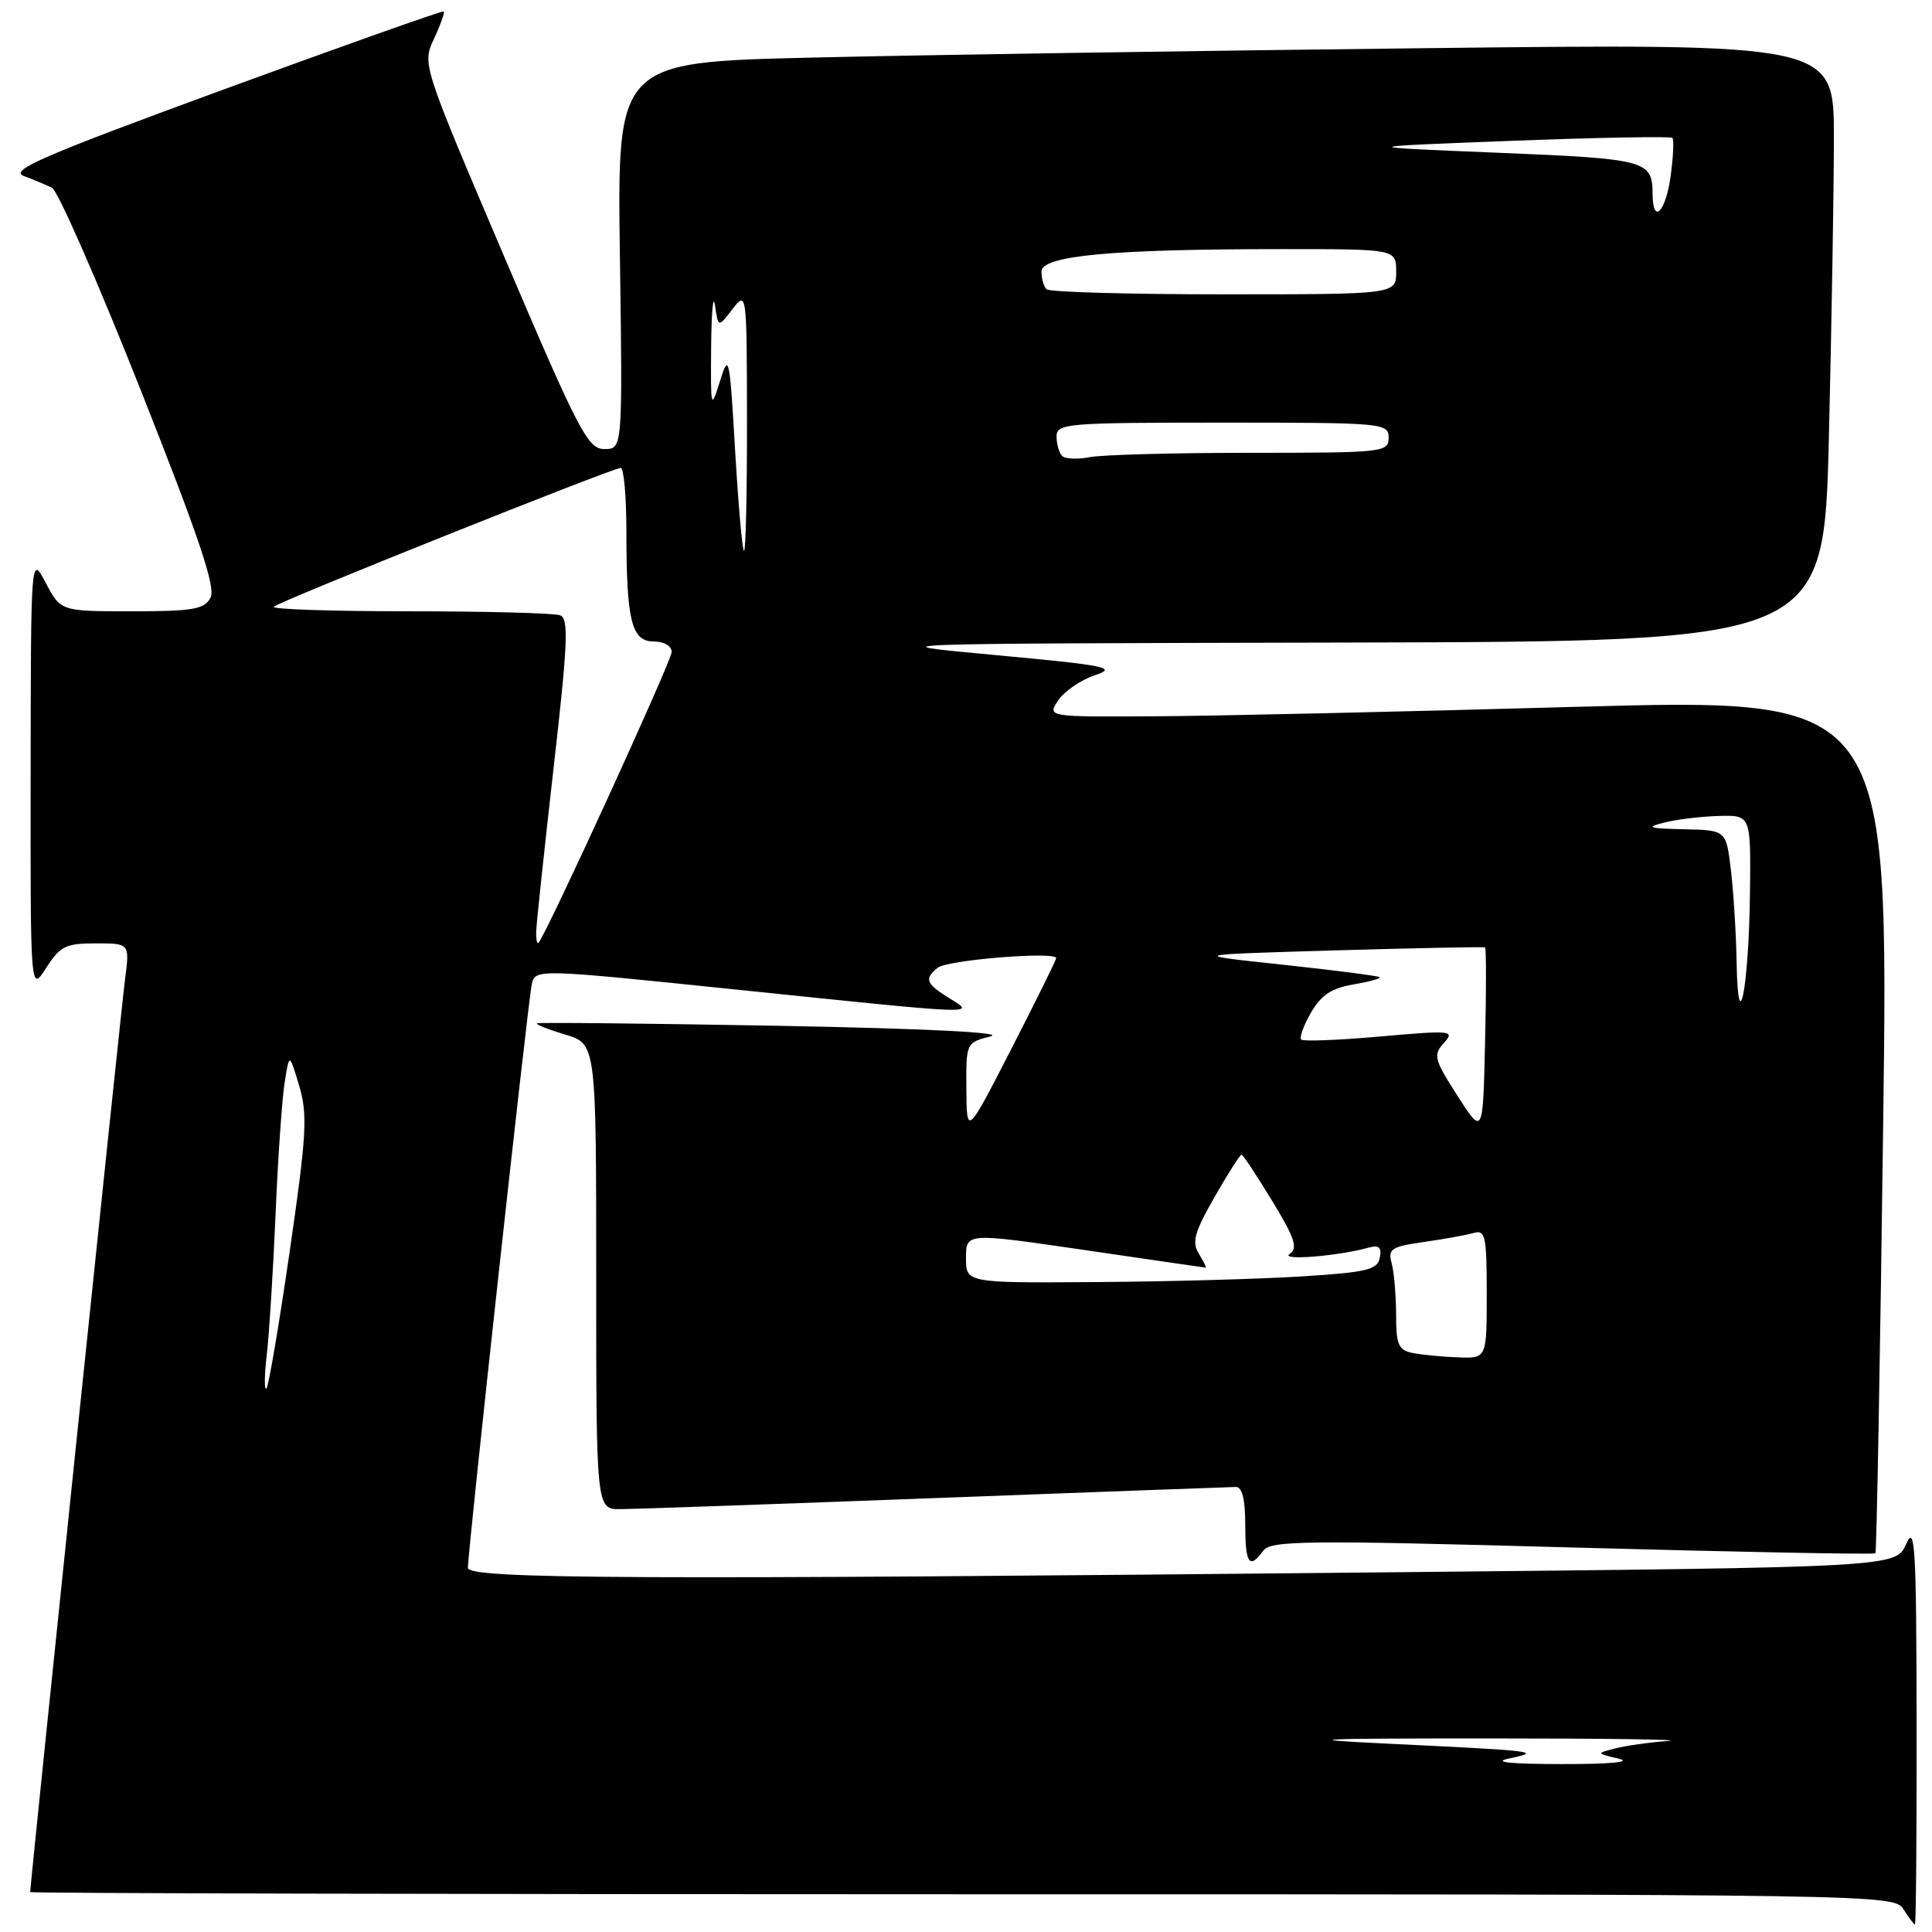 <?xml version="1.0" encoding="UTF-8" standalone="no"?>
<!DOCTYPE svg PUBLIC "-//W3C//DTD SVG 1.1//EN" "http://www.w3.org/Graphics/SVG/1.1/DTD/svg11.dtd" >
<svg xmlns="http://www.w3.org/2000/svg" xmlns:xlink="http://www.w3.org/1999/xlink" version="1.1" viewBox="0 0 256 256">
 <g >
 <path fill="currentColor"
d=" M 253.96 228.25 C 253.93 204.97 253.75 201.90 252.58 204.58 C 251.24 207.67 251.24 207.67 184.95 208.33 C 84.51 209.34 62.00 209.24 62.00 207.75 C 62.00 205.39 69.98 132.50 70.46 130.44 C 70.94 128.37 70.94 128.37 97.72 131.14 C 130.21 134.50 129.34 134.47 125.75 132.24 C 122.68 130.34 122.44 129.70 124.25 128.23 C 125.54 127.19 140.04 126.02 139.95 126.97 C 139.92 127.26 137.24 132.68 134.00 139.00 C 128.10 150.50 128.10 150.50 128.05 144.33 C 128.00 138.19 128.02 138.15 131.25 137.33 C 133.29 136.81 122.75 136.29 103.00 135.92 C 85.67 135.61 71.34 135.46 71.15 135.60 C 70.96 135.75 72.65 136.41 74.90 137.09 C 79.00 138.32 79.00 138.32 79.00 169.16 C 79.00 200.00 79.00 200.00 82.25 199.97 C 84.04 199.96 102.82 199.30 124.00 198.50 C 145.18 197.70 163.06 197.04 163.75 197.03 C 164.59 197.01 165.00 198.65 165.00 202.00 C 165.00 207.23 165.54 208.01 167.39 205.48 C 168.38 204.12 172.97 204.07 208.35 205.05 C 230.26 205.65 248.33 206.00 248.50 205.82 C 248.66 205.64 249.13 180.07 249.53 149.00 C 250.27 92.50 250.27 92.50 208.88 93.66 C 186.12 94.30 161.03 94.87 153.13 94.91 C 138.76 95.00 138.76 95.00 140.21 92.81 C 141.01 91.61 143.19 90.11 145.06 89.48 C 148.10 88.46 146.75 88.18 131.98 86.81 C 115.50 85.28 115.50 85.28 178.59 85.14 C 241.68 85.00 241.68 85.00 242.34 57.84 C 242.70 42.90 243.00 25.07 243.00 18.22 C 243.00 5.76 243.00 5.76 188.25 6.39 C 158.14 6.73 121.86 7.29 107.64 7.63 C 81.78 8.24 81.78 8.24 82.14 33.87 C 82.50 59.50 82.50 59.50 80.09 59.50 C 77.89 59.50 76.73 57.27 66.81 34.00 C 55.94 8.50 55.94 8.50 57.51 5.13 C 58.38 3.27 58.95 1.65 58.79 1.52 C 58.63 1.39 45.52 6.04 29.65 11.85 C 5.65 20.65 1.19 22.58 3.15 23.32 C 4.44 23.80 6.13 24.51 6.90 24.89 C 7.66 25.27 12.92 37.25 18.57 51.50 C 26.40 71.26 28.62 77.85 27.89 79.21 C 27.07 80.74 25.54 81.00 17.49 81.00 C 8.05 81.00 8.05 81.00 6.07 77.25 C 4.09 73.50 4.09 73.50 4.06 102.50 C 4.03 131.50 4.03 131.50 6.12 128.25 C 7.96 125.37 8.71 125.00 12.69 125.00 C 17.19 125.00 17.19 125.00 16.57 129.75 C 16.06 133.59 4.00 249.72 4.00 250.71 C 4.00 250.87 59.57 251.00 127.49 251.00 C 249.90 251.00 250.99 251.02 252.23 253.00 C 252.92 254.10 253.60 255.00 253.74 255.00 C 253.88 255.00 253.98 242.96 253.96 228.25 Z  M 200.00 233.00 C 204.36 232.08 203.69 232.00 184.00 231.05 C 171.68 230.46 173.70 230.35 197.50 230.35 C 212.90 230.35 223.47 230.50 221.00 230.69 C 218.53 230.87 215.38 231.32 214.00 231.68 C 211.50 232.32 211.50 232.32 214.50 233.04 C 216.32 233.48 213.36 233.76 207.00 233.75 C 199.97 233.74 197.66 233.49 200.00 233.00 Z  M 35.35 179.50 C 35.67 176.75 36.19 168.43 36.51 161.00 C 36.82 153.57 37.36 145.70 37.71 143.50 C 38.33 139.50 38.33 139.50 39.64 143.86 C 40.78 147.69 40.63 150.36 38.38 165.86 C 36.97 175.56 35.59 183.72 35.30 184.00 C 35.01 184.28 35.03 182.25 35.35 179.50 Z  M 187.25 179.29 C 185.30 178.92 185.00 178.23 184.99 174.18 C 184.98 171.61 184.72 168.54 184.40 167.38 C 183.89 165.48 184.36 165.18 188.67 164.57 C 191.32 164.19 194.29 163.66 195.25 163.38 C 196.82 162.92 197.00 163.75 197.00 171.43 C 197.00 180.00 197.00 180.00 193.25 179.86 C 191.19 179.79 188.49 179.53 187.25 179.29 Z  M 128.00 166.67 C 128.00 163.34 128.00 163.34 143.75 165.64 C 152.41 166.91 159.62 167.96 159.76 167.97 C 159.90 167.99 159.49 167.16 158.86 166.14 C 157.90 164.60 158.26 163.29 160.92 158.64 C 162.69 155.54 164.31 153.00 164.50 153.00 C 164.70 153.00 166.52 155.75 168.56 159.11 C 171.57 164.05 172.01 165.39 170.89 166.15 C 169.52 167.07 177.27 166.45 181.34 165.32 C 182.72 164.94 183.10 165.27 182.83 166.65 C 182.53 168.25 181.12 168.59 172.49 169.13 C 167.00 169.48 154.74 169.82 145.25 169.88 C 128.00 170.00 128.00 170.00 128.00 166.67 Z  M 193.12 145.20 C 190.02 140.36 189.88 139.79 191.32 138.20 C 192.81 136.55 192.36 136.50 182.89 137.34 C 177.39 137.83 172.68 138.01 172.41 137.75 C 172.15 137.49 172.74 135.88 173.71 134.18 C 175.04 131.87 176.44 130.93 179.31 130.45 C 181.41 130.09 182.99 129.66 182.82 129.49 C 182.64 129.31 176.88 128.57 170.00 127.83 C 157.50 126.50 157.50 126.50 177.00 125.93 C 187.72 125.62 196.63 125.44 196.78 125.54 C 196.94 125.65 196.94 131.30 196.78 138.10 C 196.50 150.46 196.50 150.46 193.12 145.20 Z  M 230.11 127.50 C 230.04 123.65 229.70 118.14 229.35 115.25 C 228.72 110.00 228.72 110.00 223.11 109.88 C 218.45 109.78 218.01 109.63 220.50 109.00 C 222.15 108.58 225.41 108.18 227.75 108.12 C 232.00 108.00 232.00 108.00 231.88 118.25 C 231.74 130.77 230.30 138.25 230.11 127.50 Z  M 71.05 123.42 C 71.08 122.36 72.12 112.63 73.35 101.78 C 75.24 85.23 75.38 81.98 74.22 81.53 C 73.46 81.24 64.47 81.00 54.25 81.00 C 44.03 81.00 35.94 80.73 36.27 80.40 C 36.98 79.68 81.17 62.01 82.25 62.00 C 82.66 62.00 83.00 65.77 83.00 70.38 C 83.00 82.24 83.68 85.00 86.62 85.00 C 87.99 85.00 89.00 85.59 89.00 86.39 C 89.00 87.55 72.49 123.61 71.36 124.92 C 71.16 125.15 71.02 124.47 71.05 123.42 Z  M 97.41 59.75 C 96.68 47.17 96.58 46.70 95.40 50.50 C 94.20 54.36 94.16 54.21 94.23 46.00 C 94.27 41.33 94.50 38.83 94.74 40.46 C 95.17 43.42 95.17 43.42 97.06 40.96 C 98.94 38.52 98.96 38.63 98.98 55.75 C 98.99 65.24 98.82 73.00 98.59 73.00 C 98.37 73.00 97.84 67.04 97.41 59.75 Z  M 140.74 60.41 C 140.33 60.00 140.00 58.84 140.00 57.83 C 140.00 56.11 141.33 56.00 162.00 56.00 C 183.33 56.00 184.00 56.06 184.00 58.00 C 184.00 59.93 183.33 60.00 165.62 60.00 C 155.52 60.00 145.95 60.26 144.37 60.58 C 142.78 60.89 141.15 60.82 140.74 60.41 Z  M 138.67 38.33 C 138.30 37.97 138.00 36.91 138.00 35.98 C 138.00 33.88 147.25 33.01 169.75 33.01 C 185.00 33.00 185.00 33.00 185.00 36.00 C 185.00 39.00 185.00 39.00 162.17 39.00 C 149.61 39.00 139.03 38.70 138.67 38.33 Z  M 218.98 25.75 C 218.95 21.24 218.26 21.05 198.45 20.24 C 179.50 19.46 179.50 19.46 200.35 18.66 C 211.82 18.22 221.38 18.05 221.60 18.27 C 221.82 18.49 221.72 20.77 221.37 23.34 C 220.71 28.10 219.01 29.82 218.98 25.75 Z "/>
</g>
</svg>